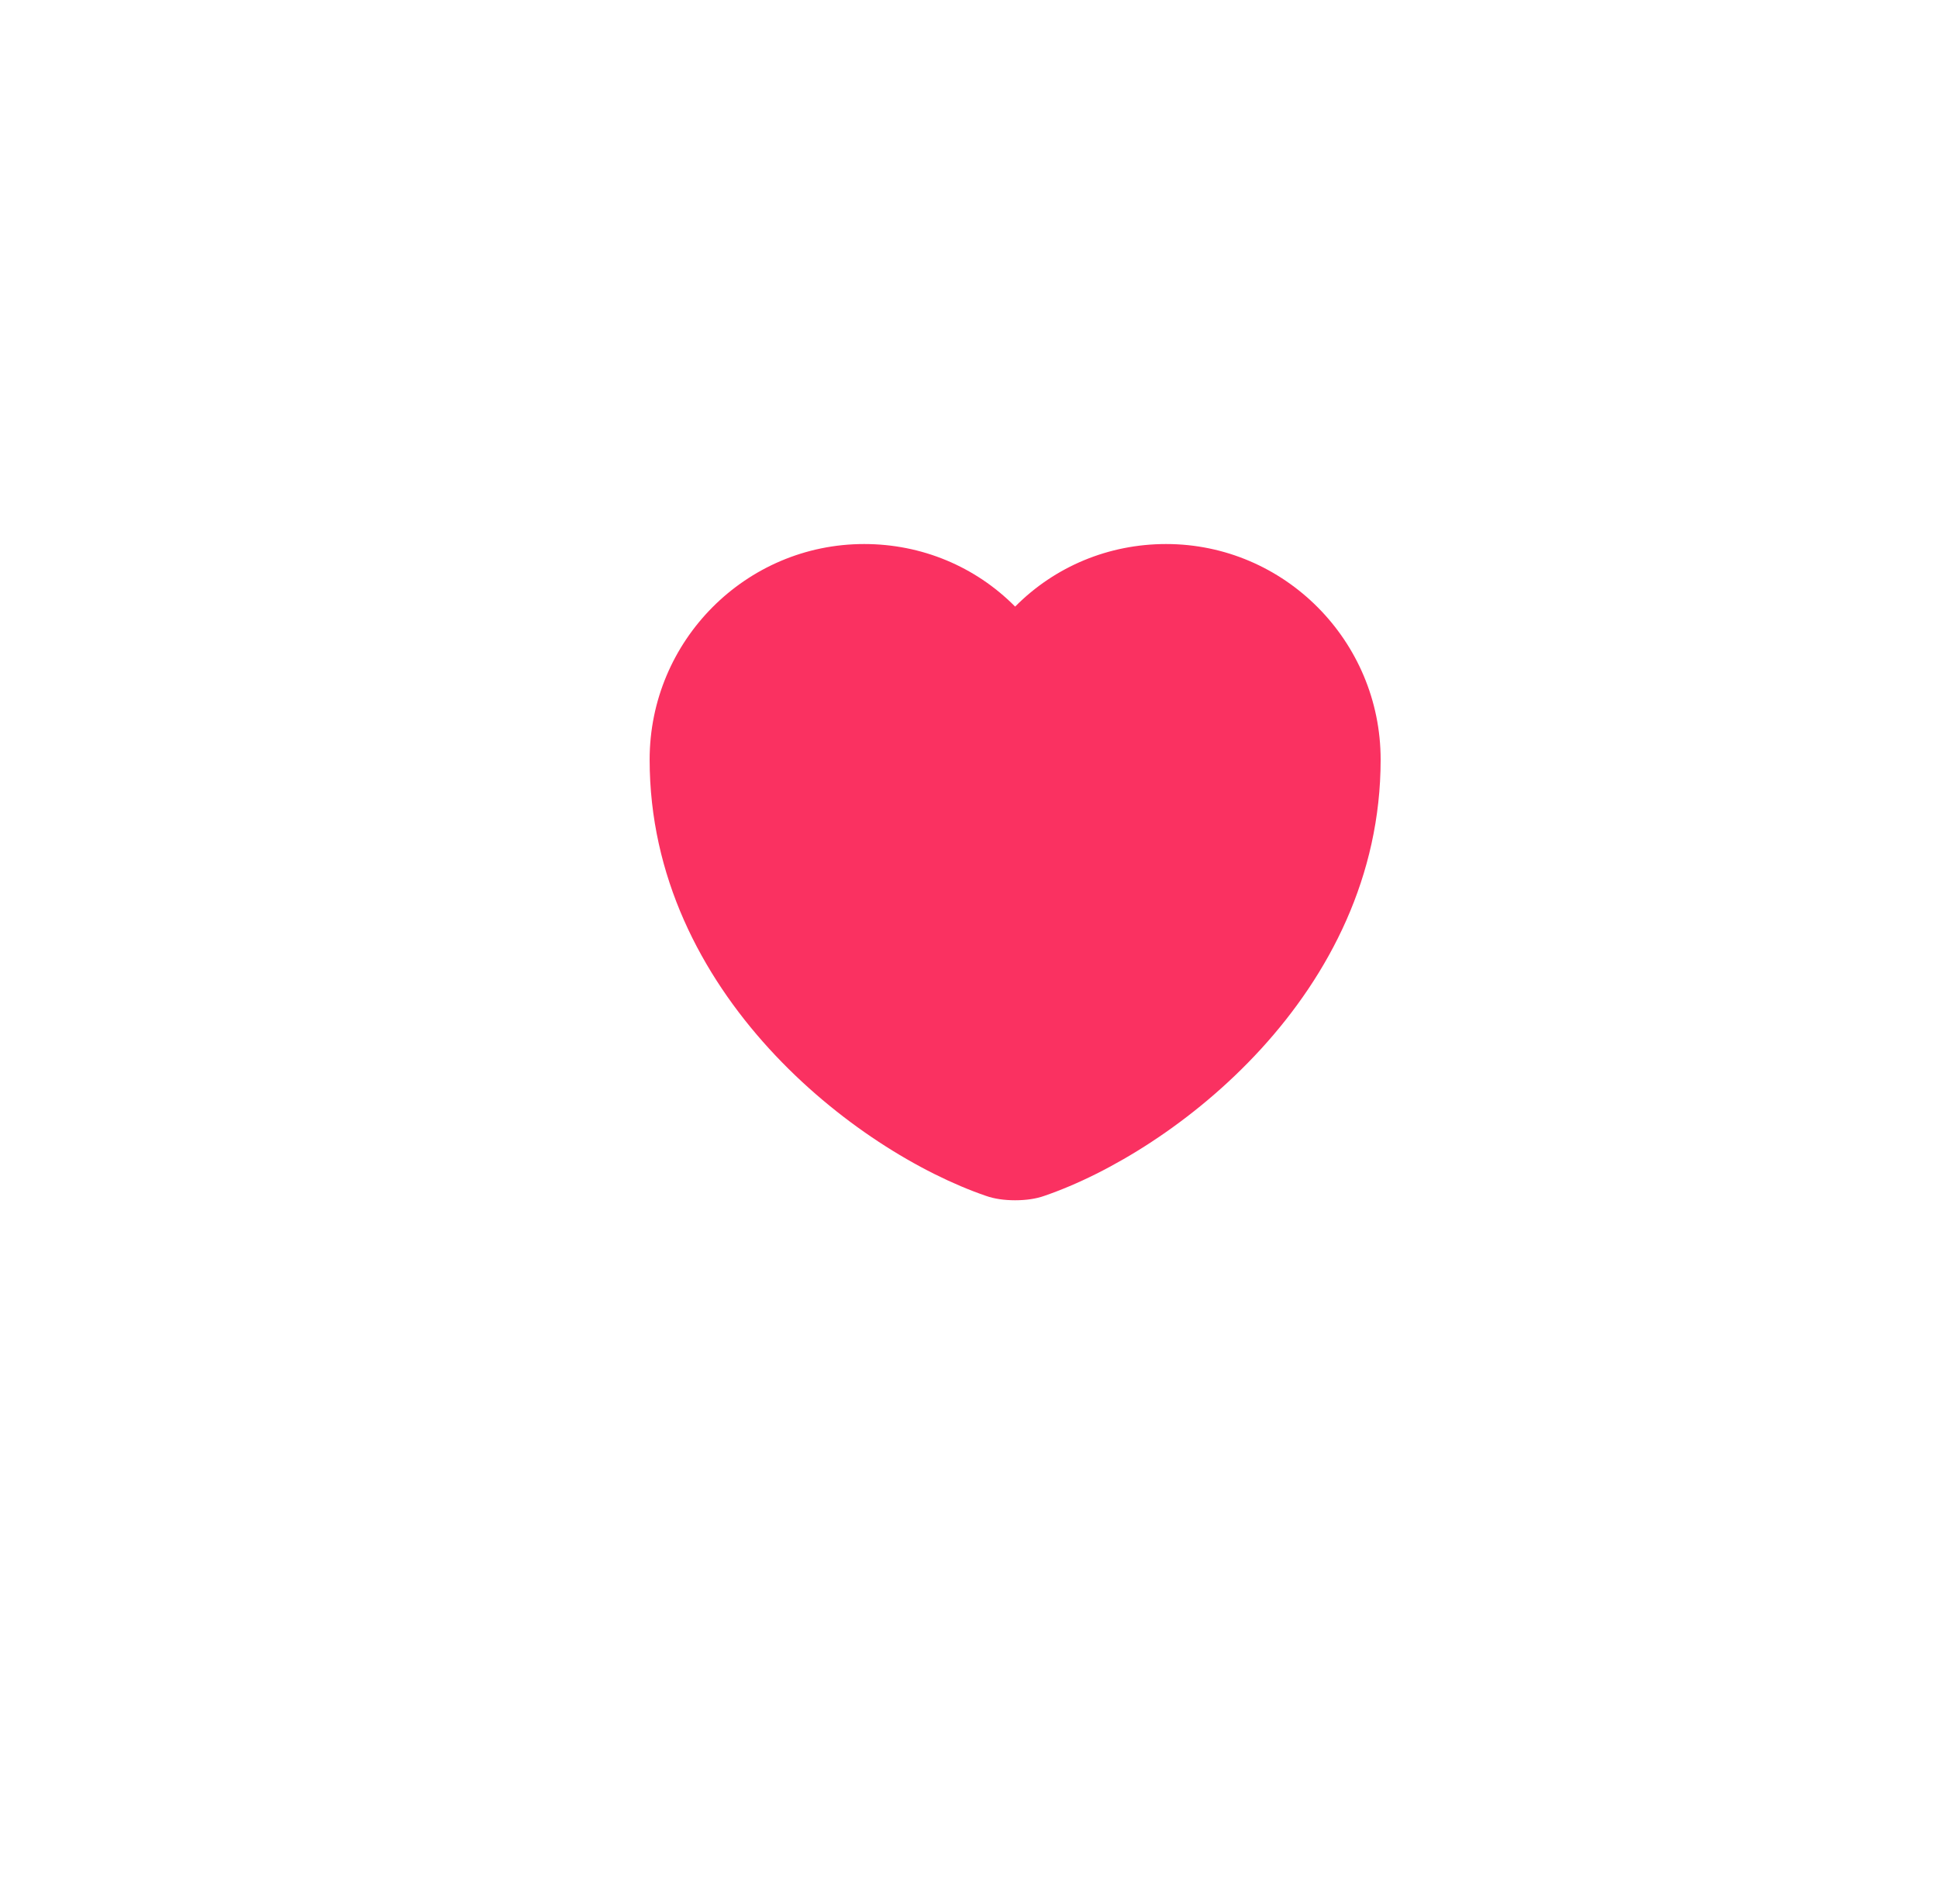 <svg width="57" height="56" viewBox="0 0 57 56" fill="none" xmlns="http://www.w3.org/2000/svg">
<g filter="url(#filter0_d_1178_5331)">
<rect x="12.107" y="8" width="36" height="36" rx="10" fill="white" fill-opacity="0.5" shape-rendering="crispEdges"/>
</g>
<path d="M29.857 35.3C29.547 35.3 29.247 35.26 28.997 35.17C25.177 33.86 19.107 29.21 19.107 22.34C19.107 18.84 21.937 16 25.417 16C27.107 16 28.687 16.66 29.857 17.84C31.027 16.66 32.607 16 34.297 16C37.777 16 40.607 18.85 40.607 22.34C40.607 29.22 34.537 33.86 30.717 35.17C30.467 35.26 30.167 35.3 29.857 35.3Z" fill="#FA3161"/>
<defs>
<filter id="filter0_d_1178_5331" x="0.107" y="0" width="56" height="56" filterUnits="userSpaceOnUse" color-interpolation-filters="sRGB">
<feFlood flood-opacity="0" result="BackgroundImageFix"/>
<feColorMatrix in="SourceAlpha" type="matrix" values="0 0 0 0 0 0 0 0 0 0 0 0 0 0 0 0 0 0 127 0" result="hardAlpha"/>
<feOffset dx="-2" dy="2"/>
<feGaussianBlur stdDeviation="5"/>
<feComposite in2="hardAlpha" operator="out"/>
<feColorMatrix type="matrix" values="0 0 0 0 0 0 0 0 0 0 0 0 0 0 0 0 0 0 0.05 0"/>
<feBlend mode="normal" in2="BackgroundImageFix" result="effect1_dropShadow_1178_5331"/>
<feBlend mode="normal" in="SourceGraphic" in2="effect1_dropShadow_1178_5331" result="shape"/>
</filter>
</defs>
</svg>

